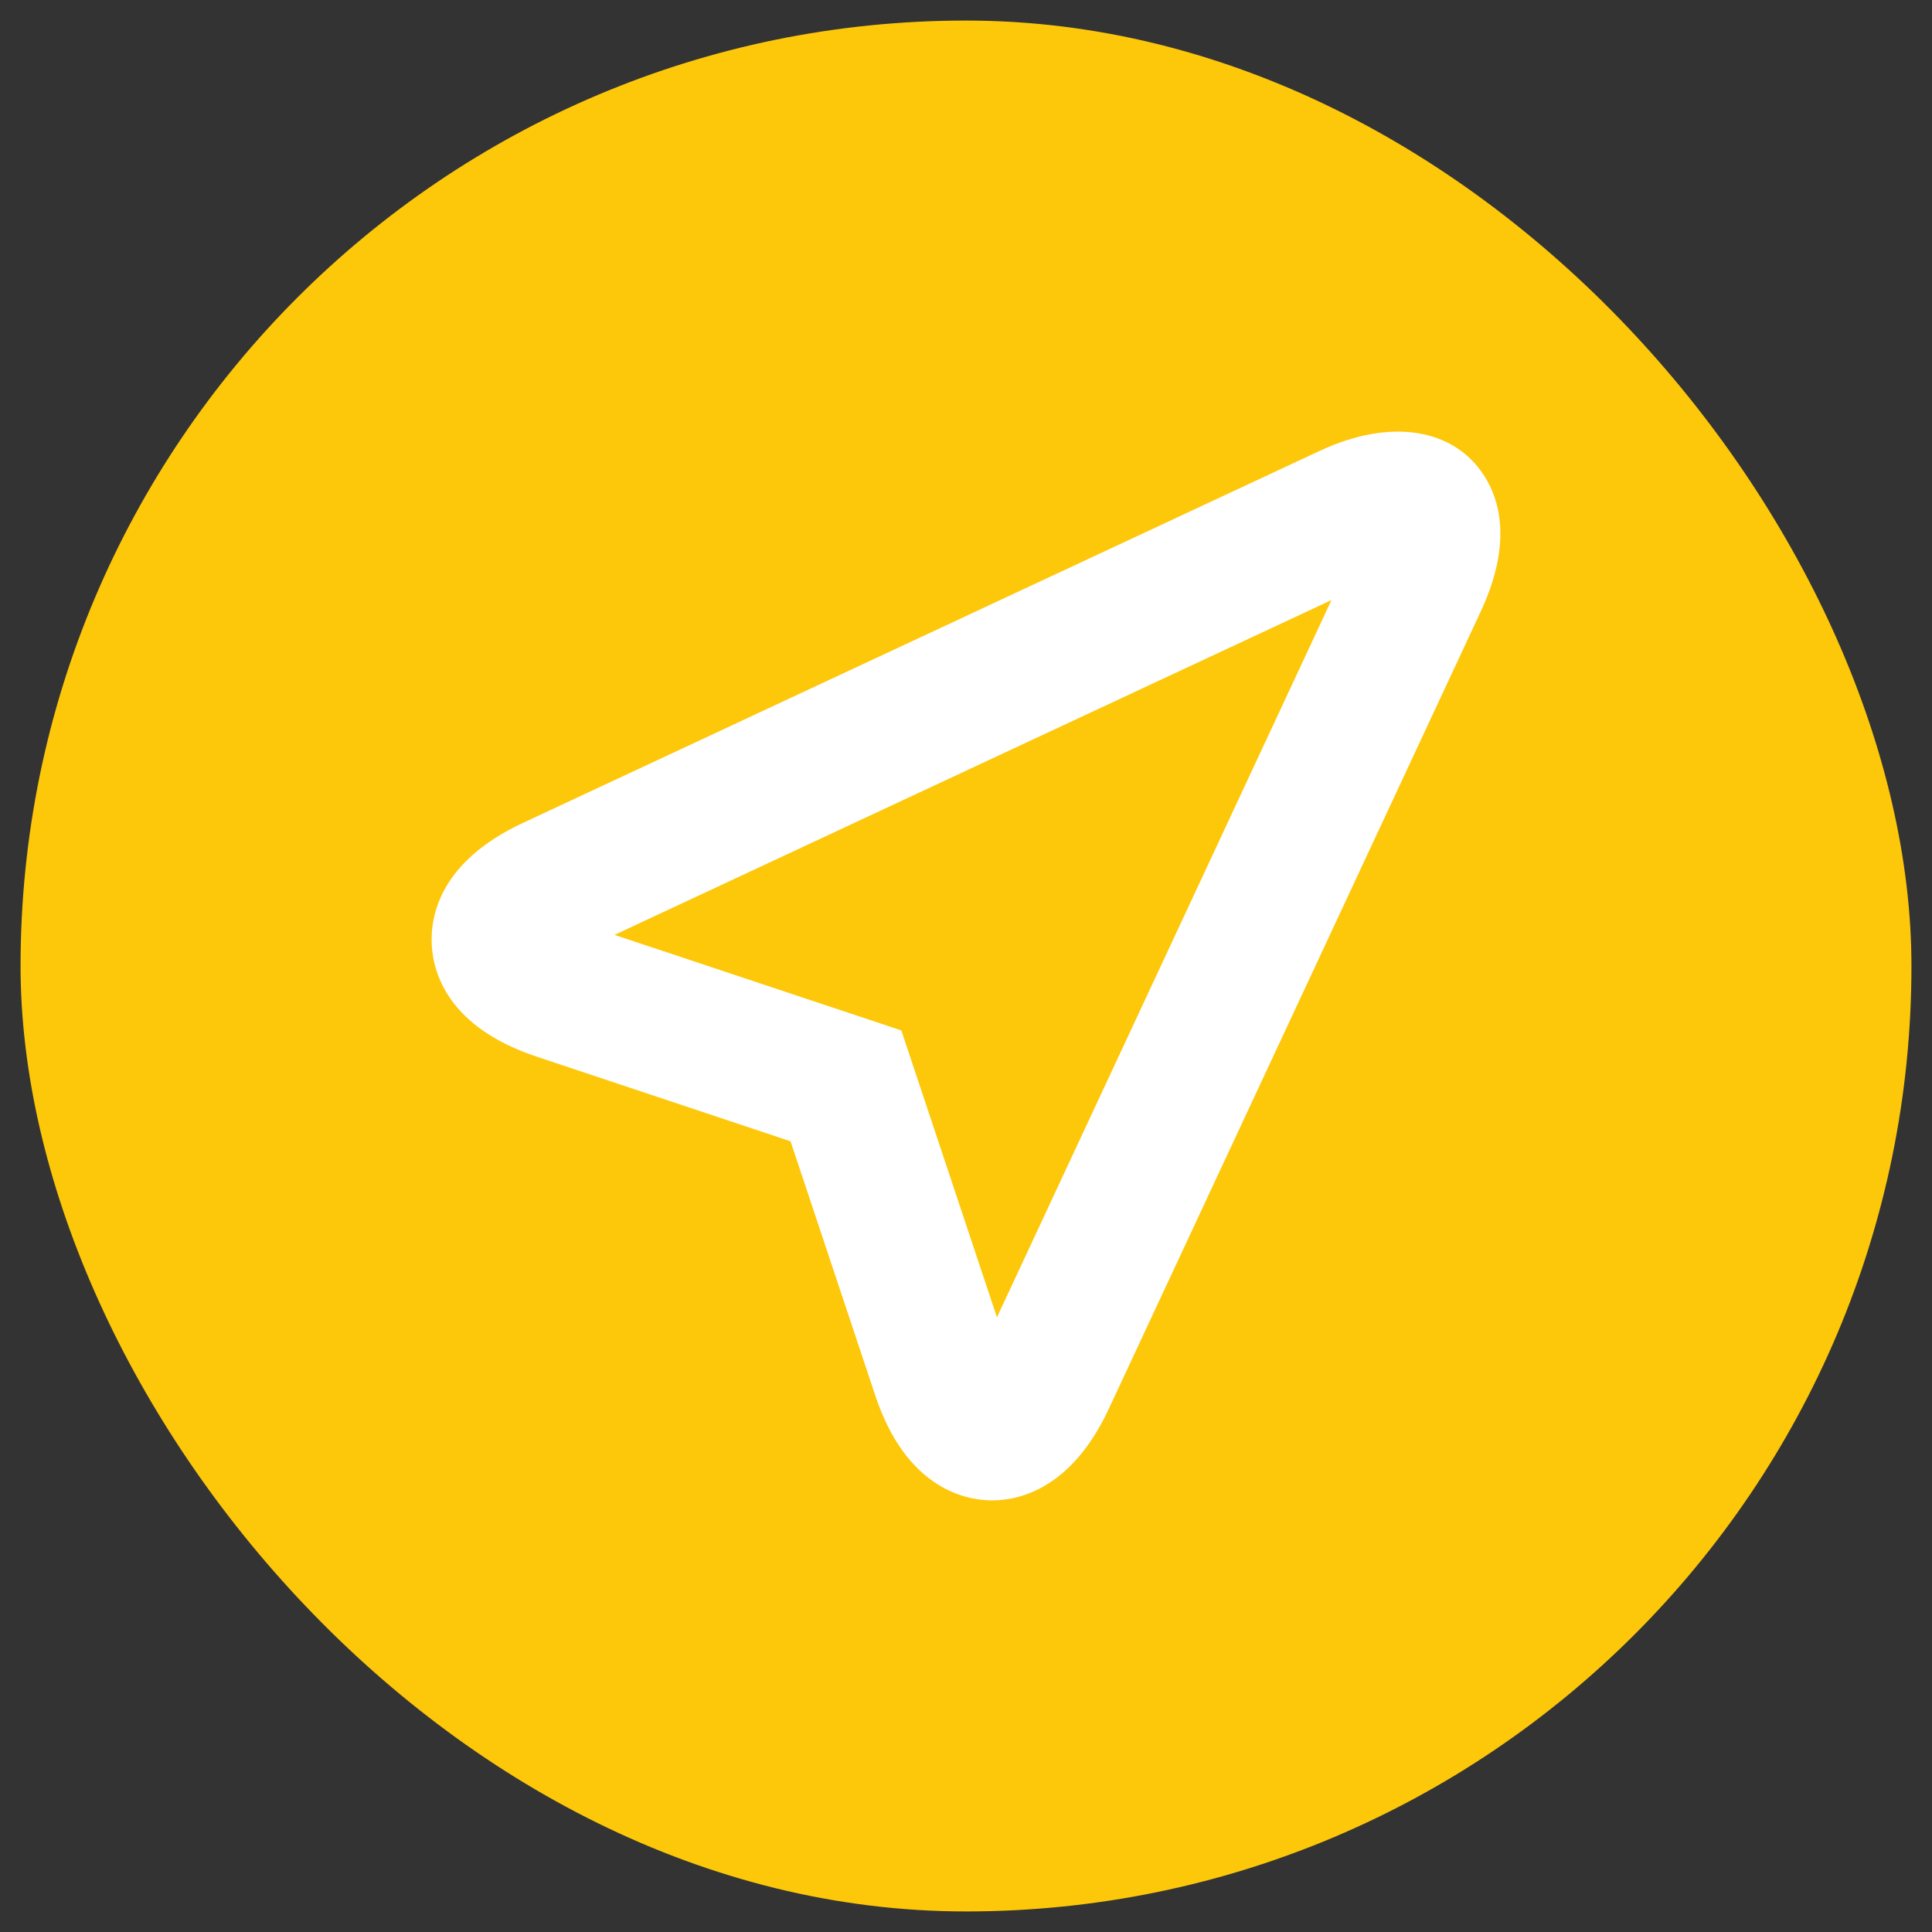 <svg width="47" height="47" viewBox="0 0 47 47" fill="none" xmlns="http://www.w3.org/2000/svg">
<rect x="0" y="0" width="47" height="47" fill="#333333" stroke="none"/>
<rect x="0.5" y="0.5" width="46" height="46" rx="23" fill="#FDC70A"/>
<path d="M24.135 36.5C23.534 36.5 22.058 36.251 21.293 33.949L19.232 27.765L13.049 25.703C10.928 24.995 10.545 23.705 10.504 22.997C10.463 22.289 10.698 20.963 12.723 20.018L32.11 10.966C33.867 10.149 35.386 10.439 36.112 11.583C36.493 12.181 36.787 13.237 36.021 14.879L26.973 34.275C26.072 36.21 24.805 36.5 24.135 36.5ZM14.949 22.743L21.927 25.067L24.253 32.046L32.391 14.598L14.949 22.743Z" fill="white"/>
</svg>
